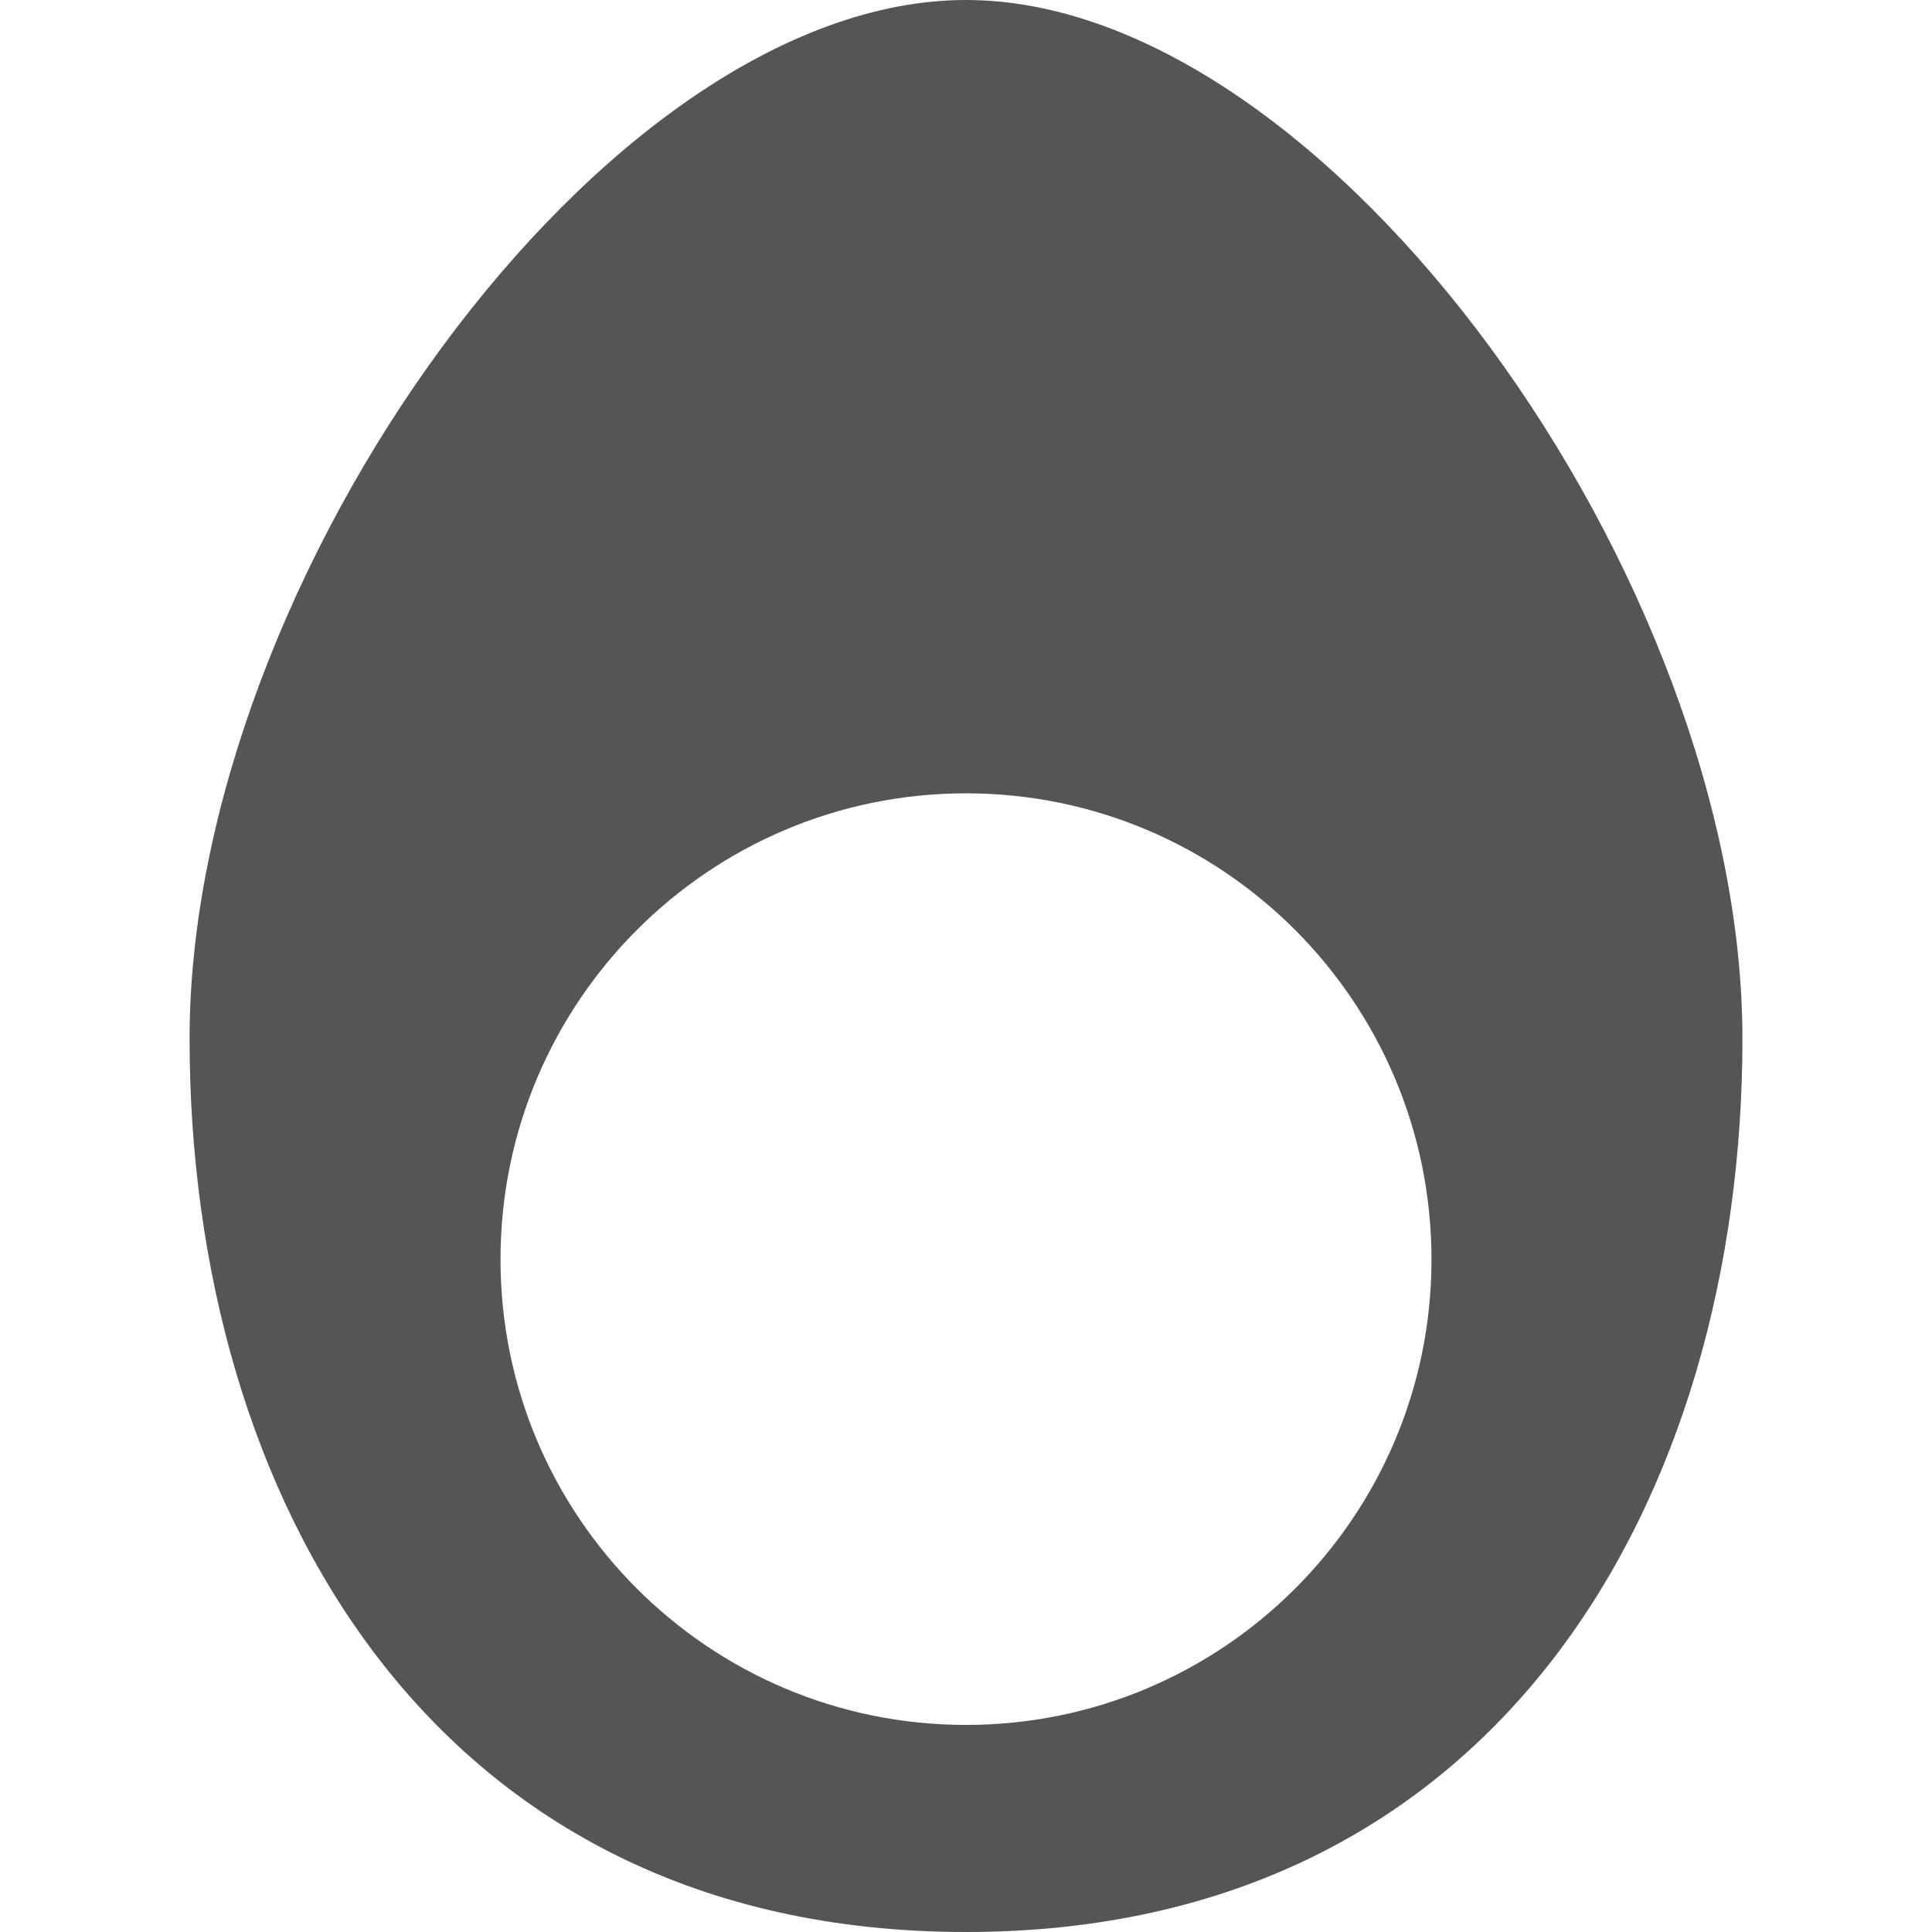 
<svg xmlns="http://www.w3.org/2000/svg" xmlns:xlink="http://www.w3.org/1999/xlink" width="16px" height="16px" viewBox="0 0 16 16" version="1.1">
<g id="surface1">
<path style=" stroke:none;fill-rule:evenodd;fill:#555555;fill-opacity:1;" d="M 8 0 C 5 0 1.57 4.801 1.57 8.602 C 1.57 12.398 3.578 16 8 16 C 12.422 16 14.43 12.398 14.43 8.602 C 14.43 4.801 11 0 8 0 Z M 4.145 10.43 C 4.145 8.301 5.871 6.57 8 6.57 C 10.129 6.57 11.855 8.301 11.855 10.43 C 11.855 12.559 10.129 14.285 8 14.285 C 5.871 14.285 4.145 12.559 4.145 10.43 Z M 4.145 10.43 "/>
</g>
</svg>
